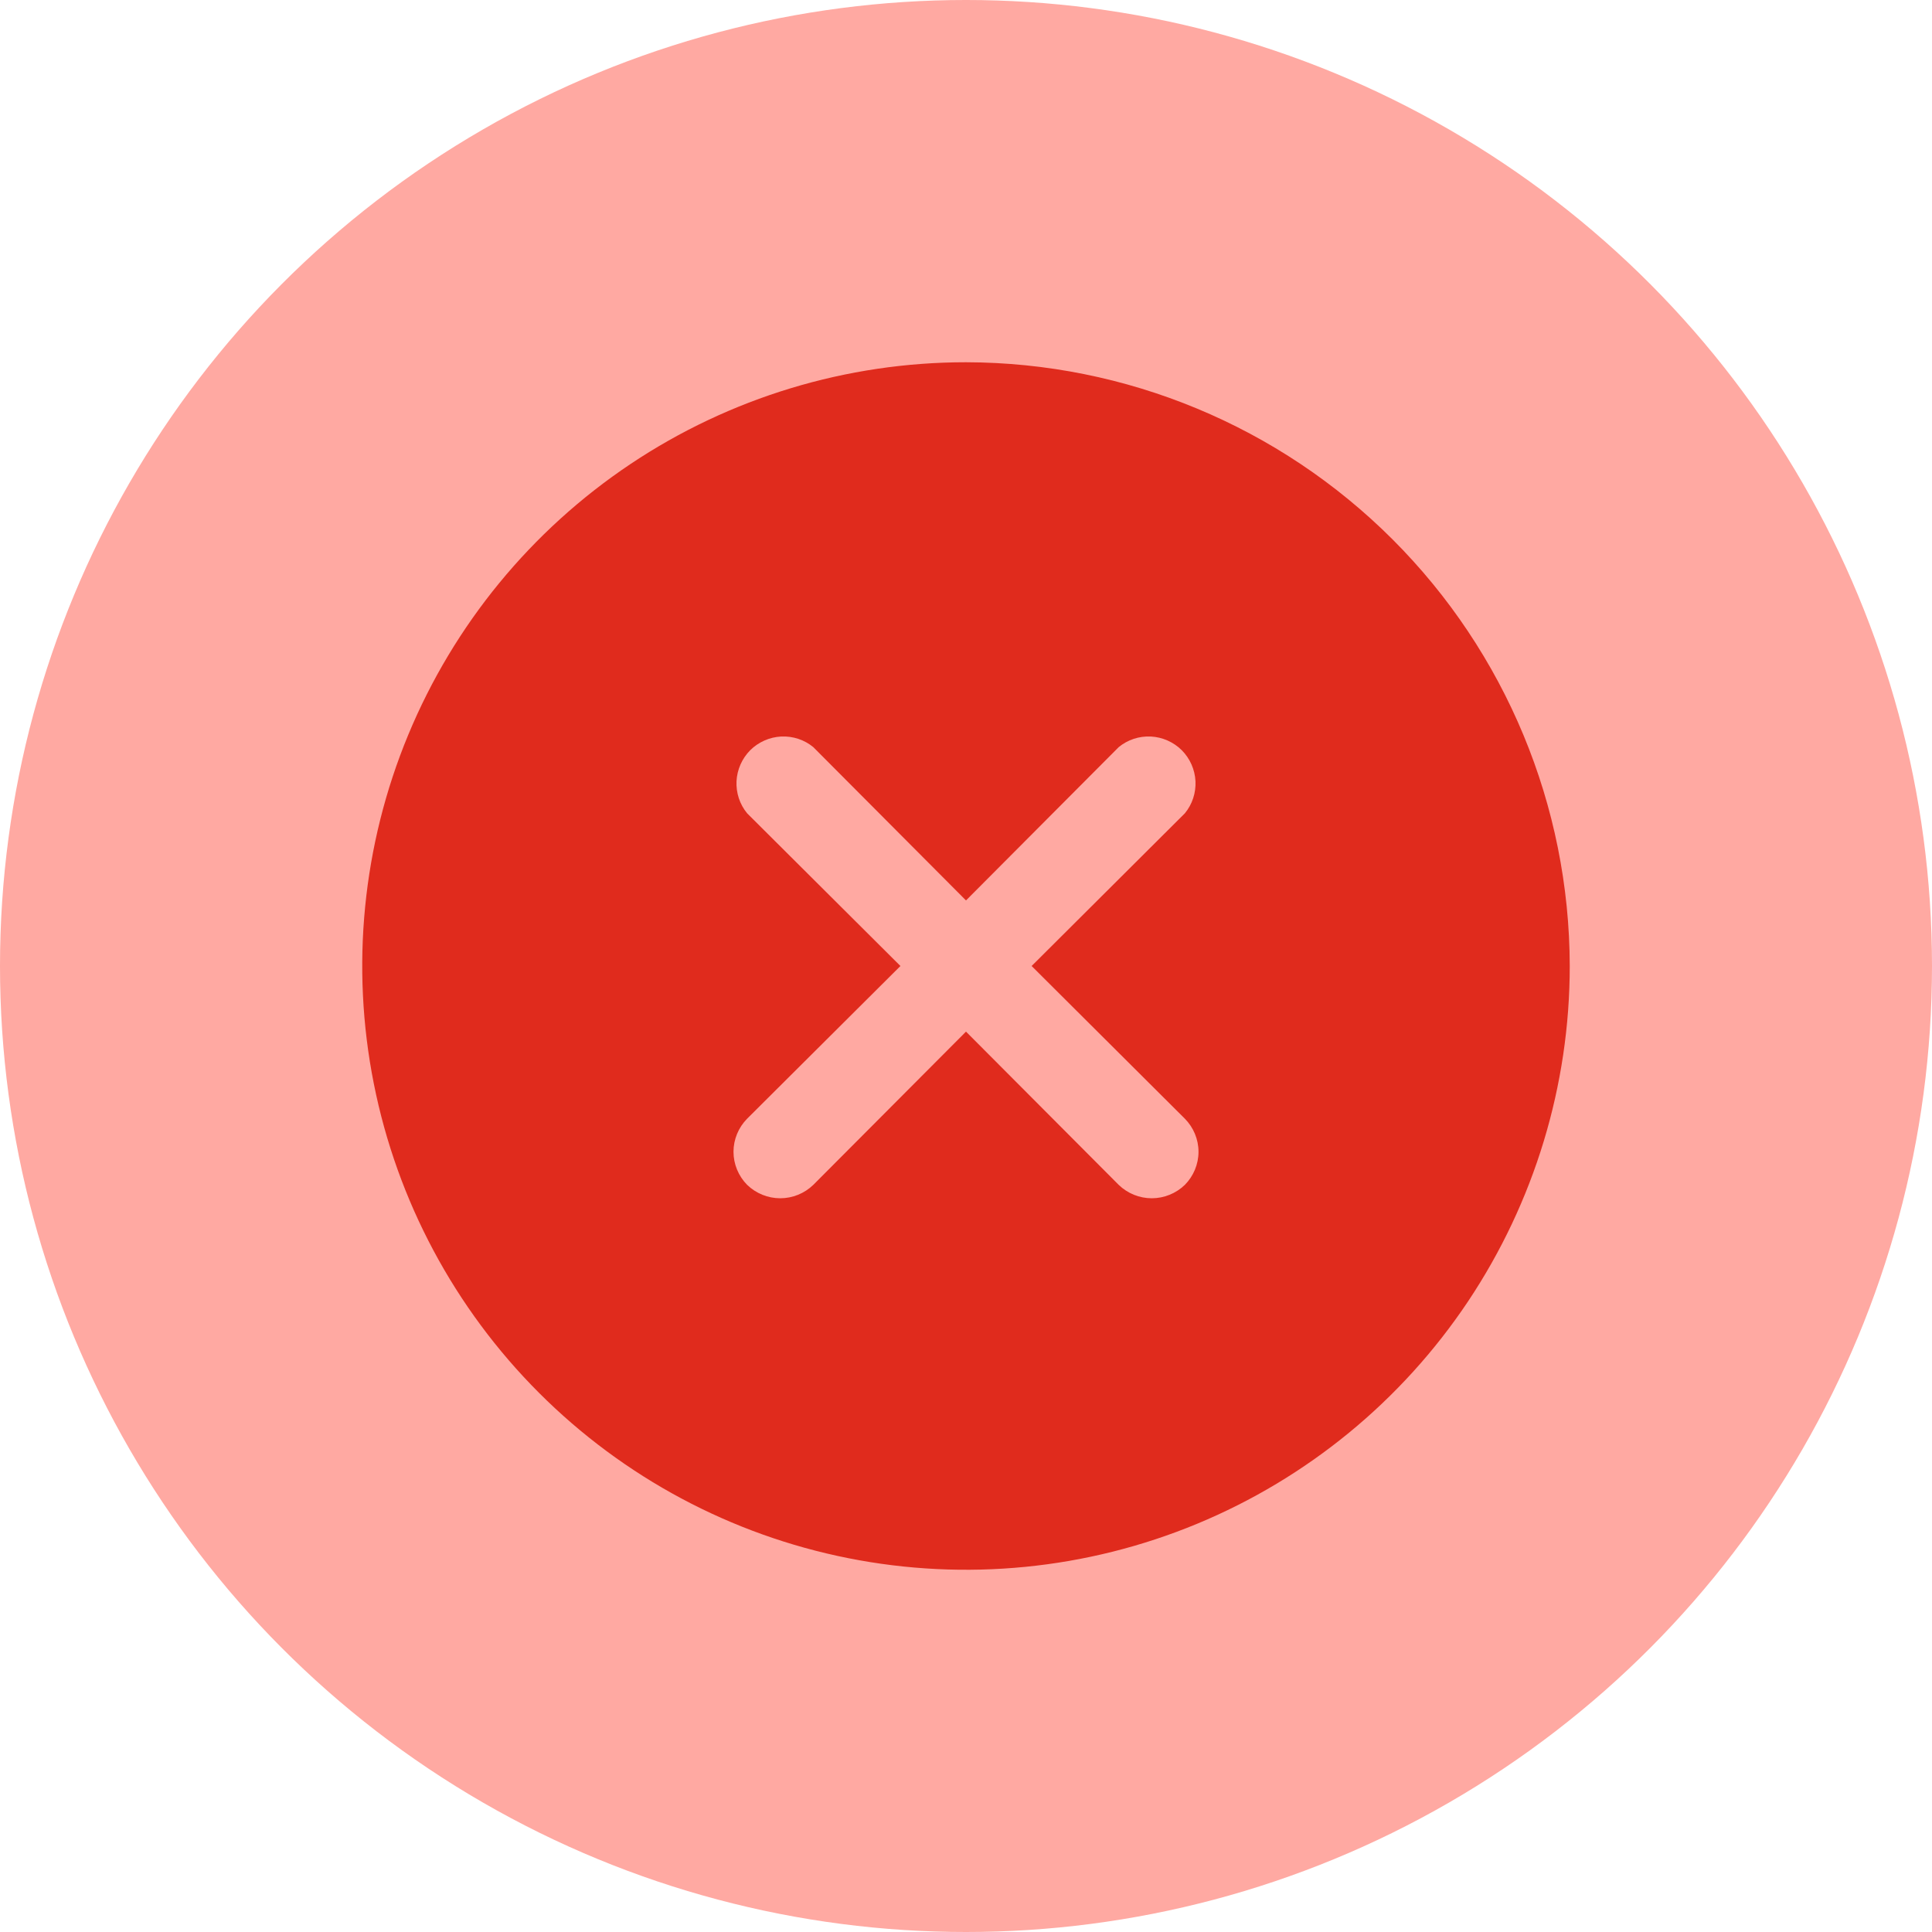 <svg width="32" height="32" viewBox="0 0 32 32" fill="none" xmlns="http://www.w3.org/2000/svg">
  <circle cx="16" cy="16" r="16" fill="#FFA9A2"/>
  <path d="M16 6C14.022 6 12.089 6.586 10.444 7.685C8.8 8.784 7.518 10.346 6.761 12.173C6.004 14 5.806 16.011 6.192 17.951C6.578 19.891 7.53 21.672 8.929 23.071C10.328 24.47 12.109 25.422 14.049 25.808C15.989 26.194 18 25.996 19.827 25.239C21.654 24.482 23.216 23.2 24.315 21.556C25.413 19.911 26 17.978 26 16C25.995 13.349 24.94 10.809 23.066 8.935C21.191 7.06 18.651 6.005 16 6ZM19.625 18.529C19.769 18.675 19.851 18.872 19.851 19.077C19.851 19.282 19.769 19.479 19.625 19.625C19.478 19.767 19.281 19.847 19.077 19.847C18.872 19.847 18.676 19.767 18.529 19.625L16 17.087L13.471 19.625C13.324 19.767 13.128 19.847 12.923 19.847C12.719 19.847 12.522 19.767 12.375 19.625C12.231 19.479 12.149 19.282 12.149 19.077C12.149 18.872 12.231 18.675 12.375 18.529L14.914 16L12.375 13.471C12.252 13.322 12.19 13.132 12.199 12.939C12.209 12.746 12.29 12.563 12.426 12.426C12.563 12.29 12.746 12.209 12.939 12.199C13.132 12.19 13.322 12.252 13.471 12.375L16 14.914L18.529 12.375C18.678 12.252 18.868 12.19 19.061 12.199C19.254 12.209 19.437 12.29 19.574 12.426C19.71 12.563 19.791 12.746 19.801 12.939C19.81 13.132 19.748 13.322 19.625 13.471L17.087 16L19.625 18.529Z" fill="#E02B1D"/>
</svg>
